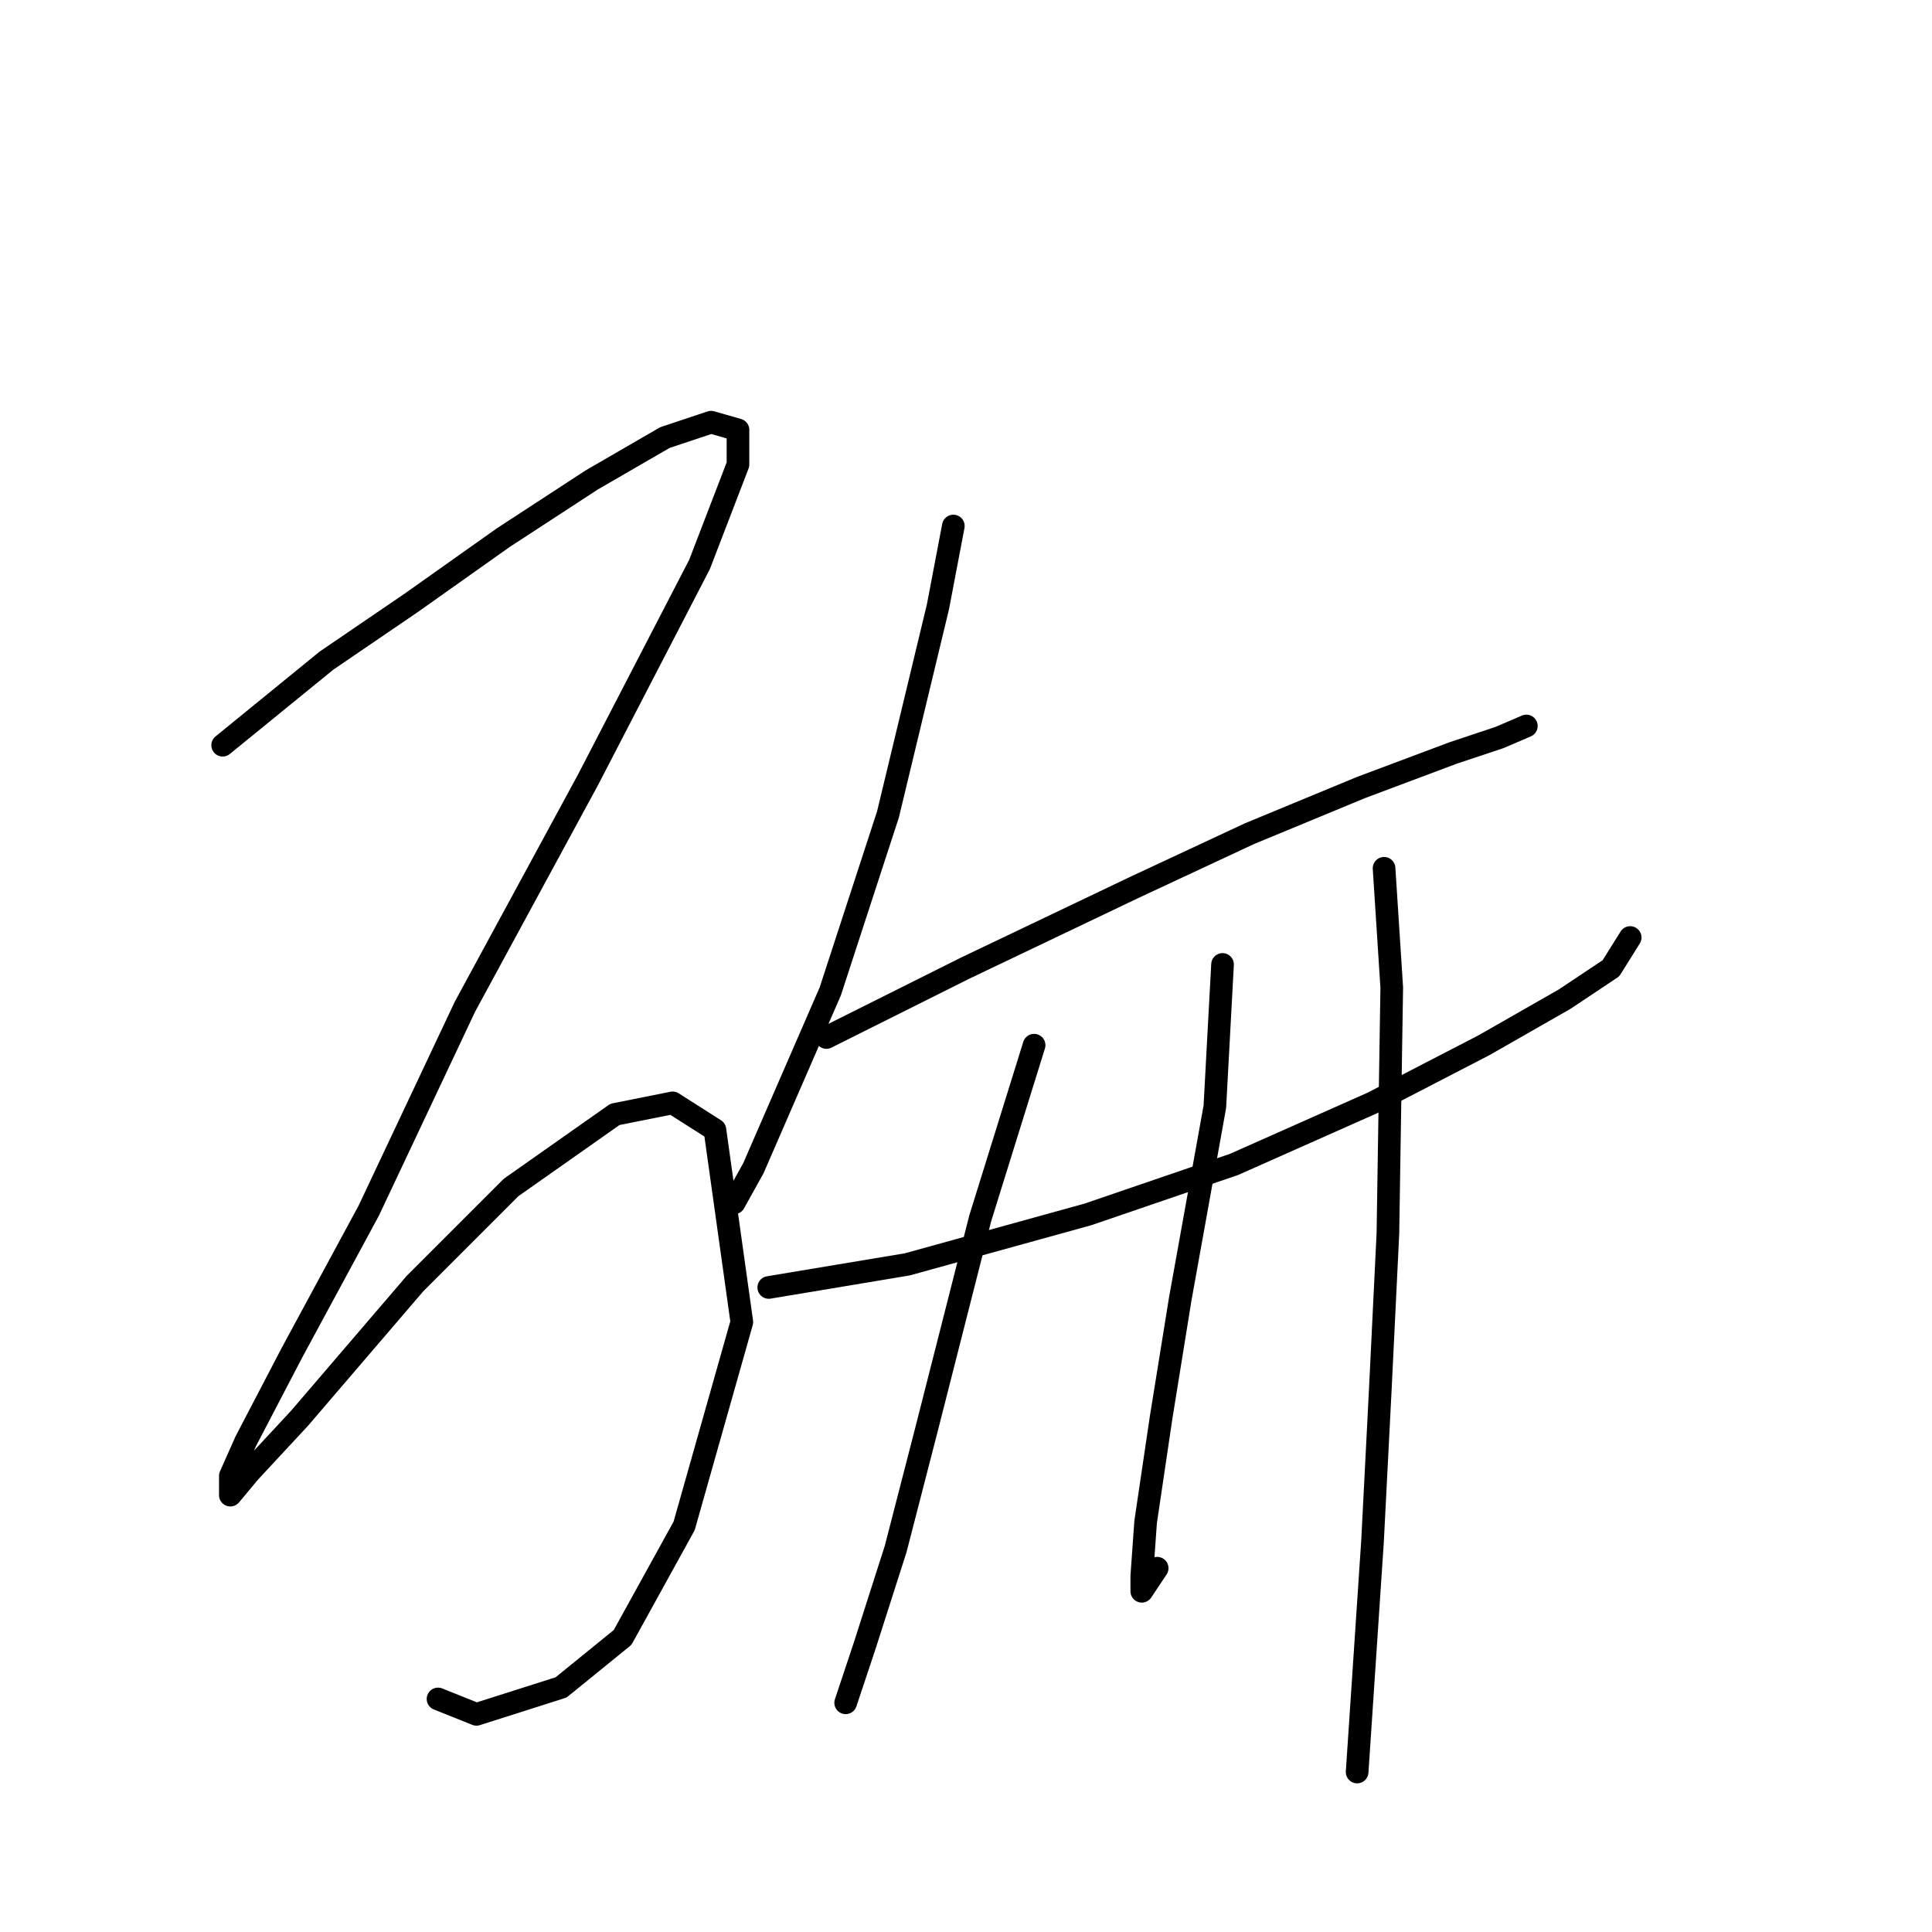 <?xml version="1.0" standalone="no"?>
    <svg width="256" height="256" xmlns="http://www.w3.org/2000/svg" version="1.1">
    <polyline stroke="black" stroke-width="3" stroke-linecap="round" fill="transparent" stroke-linejoin="round" points="29.503 98.746 43.262 87.535 54.472 79.892 66.702 71.229 78.422 63.585 88.104 57.98 94.219 55.942 97.786 56.961 97.786 61.547 92.69 74.796 77.913 103.332 61.606 133.397 48.867 160.404 38.676 179.259 32.561 190.979 30.522 195.565 30.522 198.113 33.07 195.055 39.695 187.921 54.982 170.086 67.721 157.347 81.48 147.665 89.123 146.136 94.729 149.703 98.296 175.182 90.652 202.189 82.499 216.967 74.346 223.592 63.135 227.159 58.039 225.12 58.039 225.12 " />
        <polyline stroke="black" stroke-width="3" stroke-linecap="round" fill="transparent" stroke-linejoin="round" points="126.322 69.7 124.284 80.401 117.66 107.918 110.016 131.359 99.825 154.799 97.277 159.385 97.277 159.385 " />
        <polyline stroke="black" stroke-width="3" stroke-linecap="round" fill="transparent" stroke-linejoin="round" points="109.506 137.474 127.851 128.301 150.272 117.6 165.56 110.466 180.337 104.351 192.567 99.765 198.682 97.727 202.249 96.198 202.249 96.198 " />
        <polyline stroke="black" stroke-width="3" stroke-linecap="round" fill="transparent" stroke-linejoin="round" points="101.863 170.596 120.208 167.538 144.158 160.914 163.521 154.289 181.866 146.136 196.644 138.493 207.345 132.378 213.46 128.301 216.008 124.225 216.008 124.225 " />
        <polyline stroke="black" stroke-width="3" stroke-linecap="round" fill="transparent" stroke-linejoin="round" points="137.023 138.493 129.889 161.424 122.755 189.45 118.679 205.247 114.602 217.986 112.054 225.63 112.054 225.63 " />
        <polyline stroke="black" stroke-width="3" stroke-linecap="round" fill="transparent" stroke-linejoin="round" points="161.993 127.792 160.974 146.646 156.387 172.125 153.839 187.921 151.801 201.68 151.292 208.814 151.292 210.852 153.33 207.795 153.33 207.795 " />
        <polyline stroke="black" stroke-width="3" stroke-linecap="round" fill="transparent" stroke-linejoin="round" points="183.395 115.052 184.414 130.849 183.904 163.462 182.885 184.354 181.866 204.228 180.847 219.515 179.828 234.802 179.828 234.802 " />
        </svg>